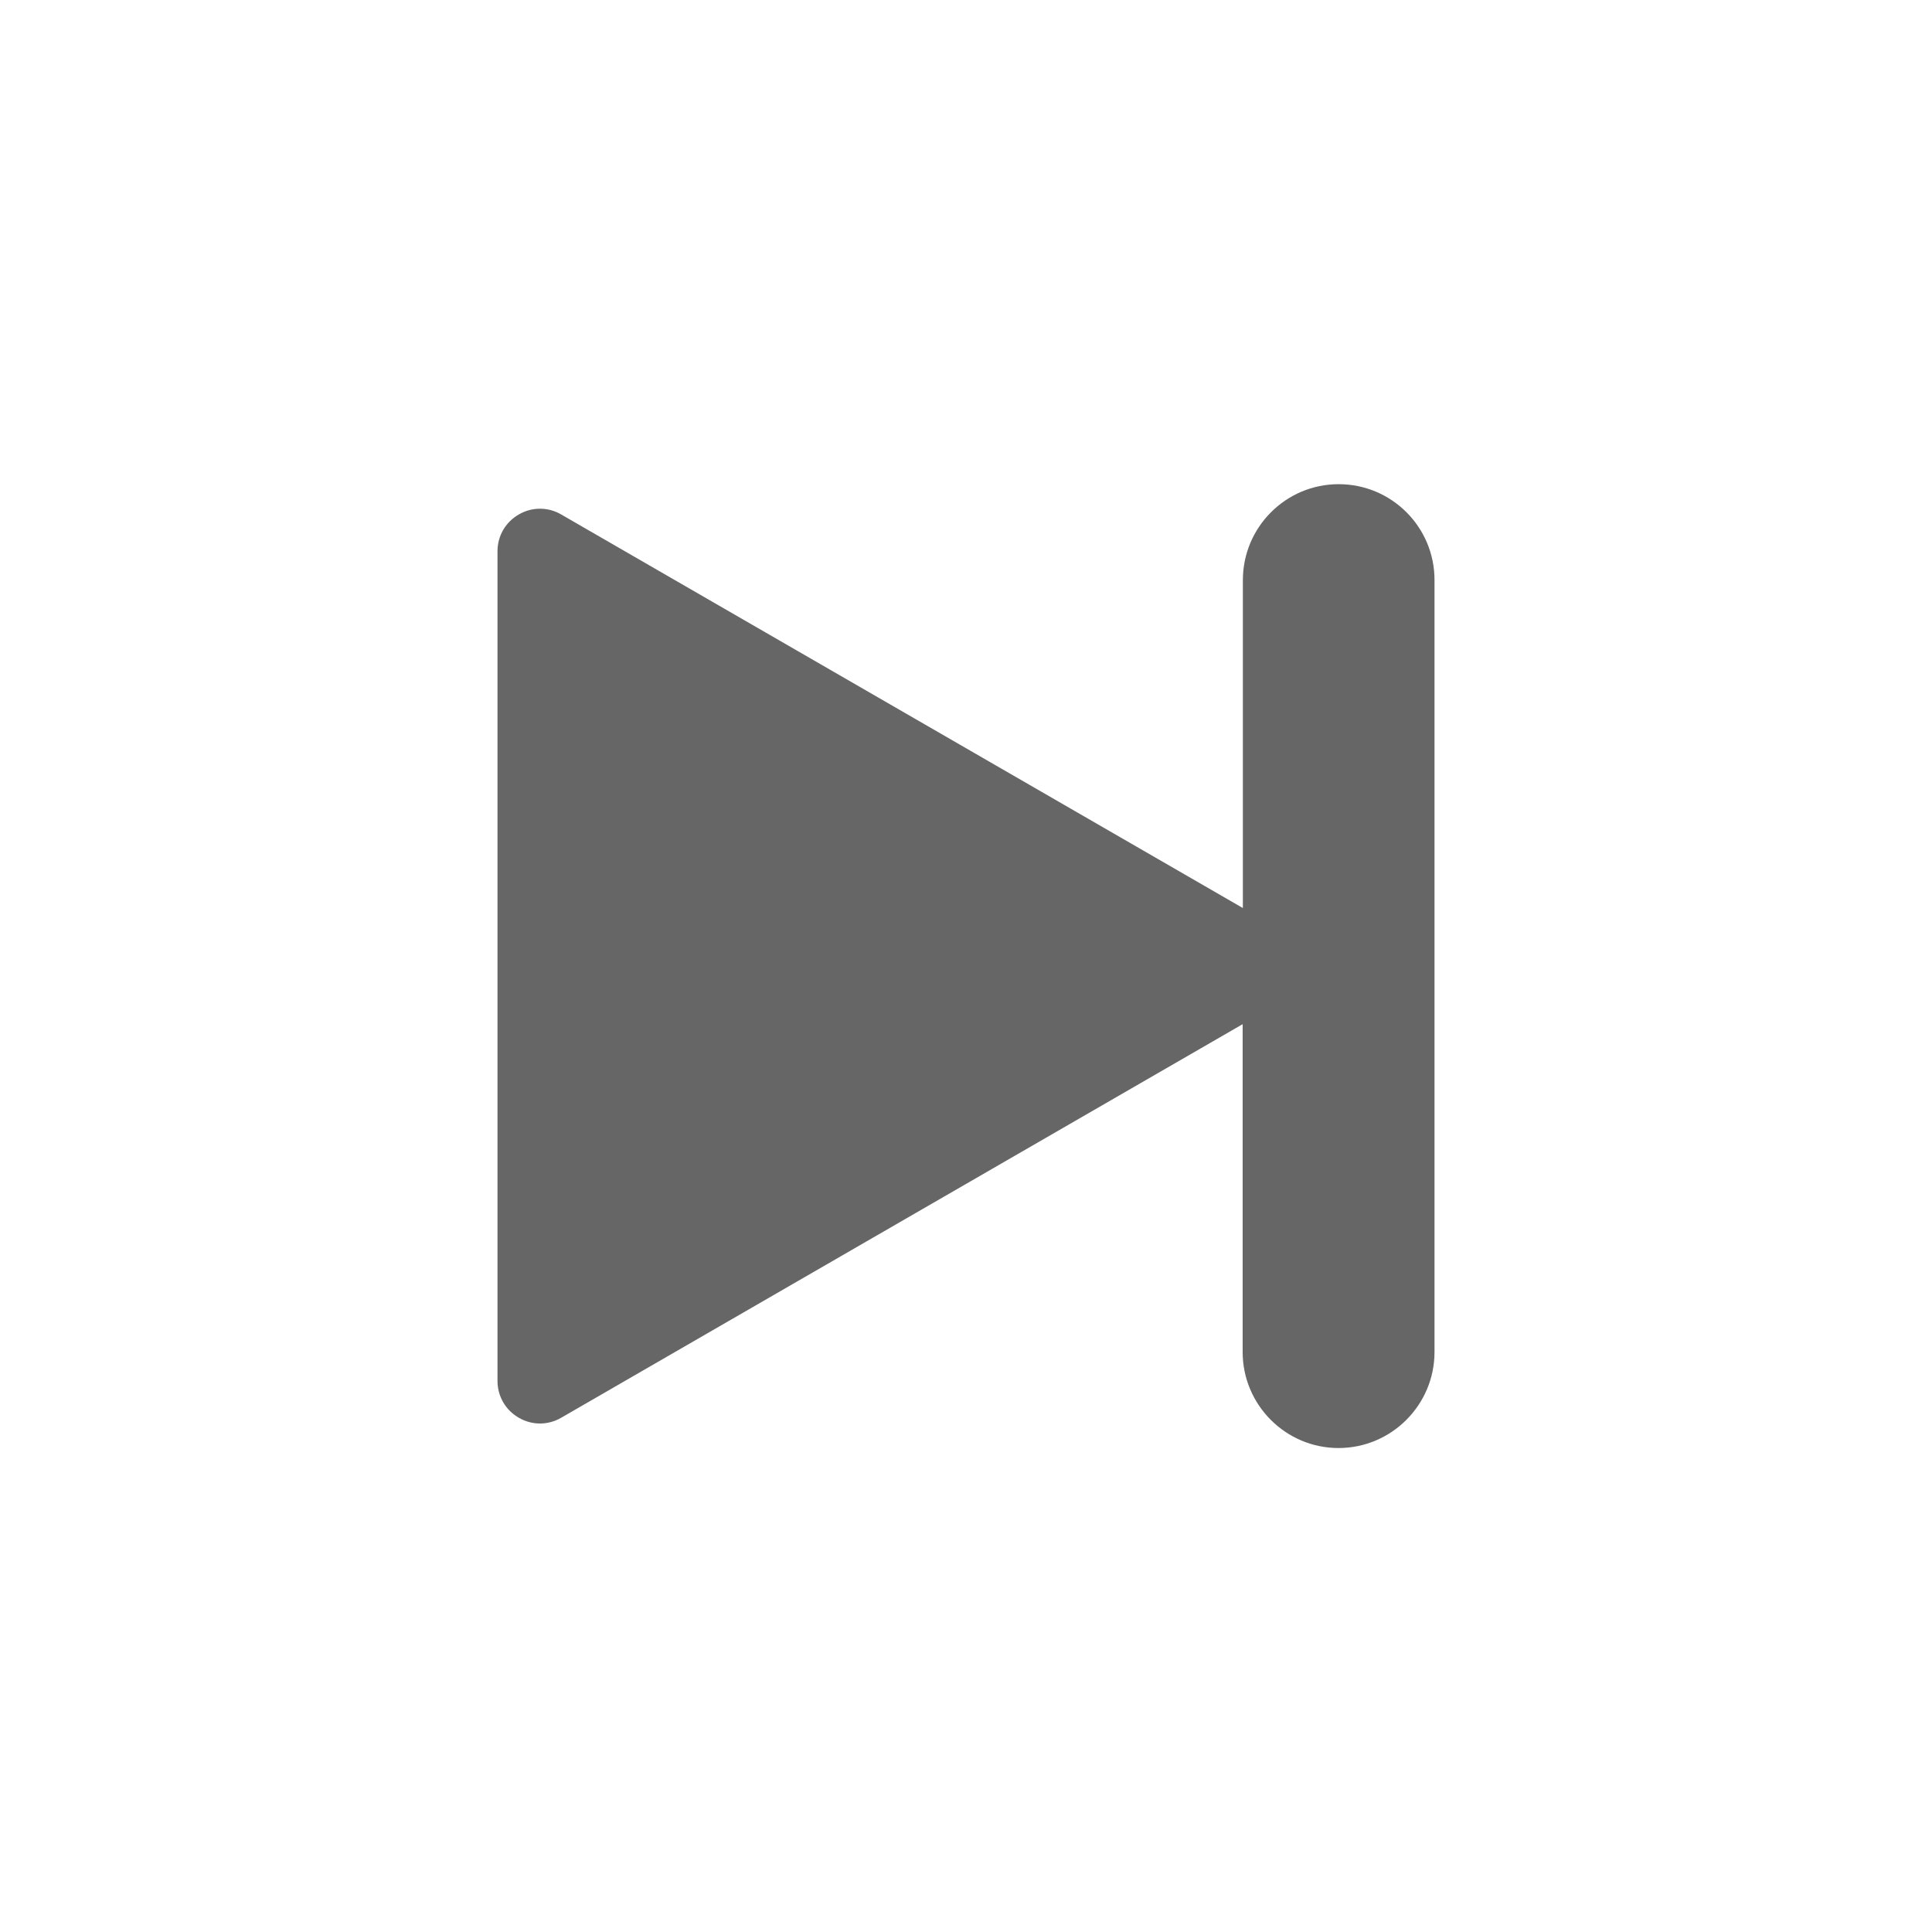 <svg width="36" height="36" viewBox="0 0 36 36" fill="none" xmlns="http://www.w3.org/2000/svg">
<path d="M24.944 9.022C23.958 9.022 23.159 9.824 23.159 10.811V16.92L10.458 9.587C10.336 9.515 10.199 9.479 10.062 9.479C9.925 9.479 9.788 9.515 9.666 9.587C9.418 9.731 9.27 9.986 9.27 10.274V25.729C9.27 26.017 9.418 26.273 9.666 26.417C9.914 26.561 10.21 26.561 10.458 26.417L23.155 19.084V25.193C23.155 26.179 23.958 26.982 24.941 26.982C25.927 26.982 26.73 26.179 26.73 25.193V10.807C26.73 9.821 25.931 9.022 24.944 9.022Z" fill="#666666"/>
</svg>

